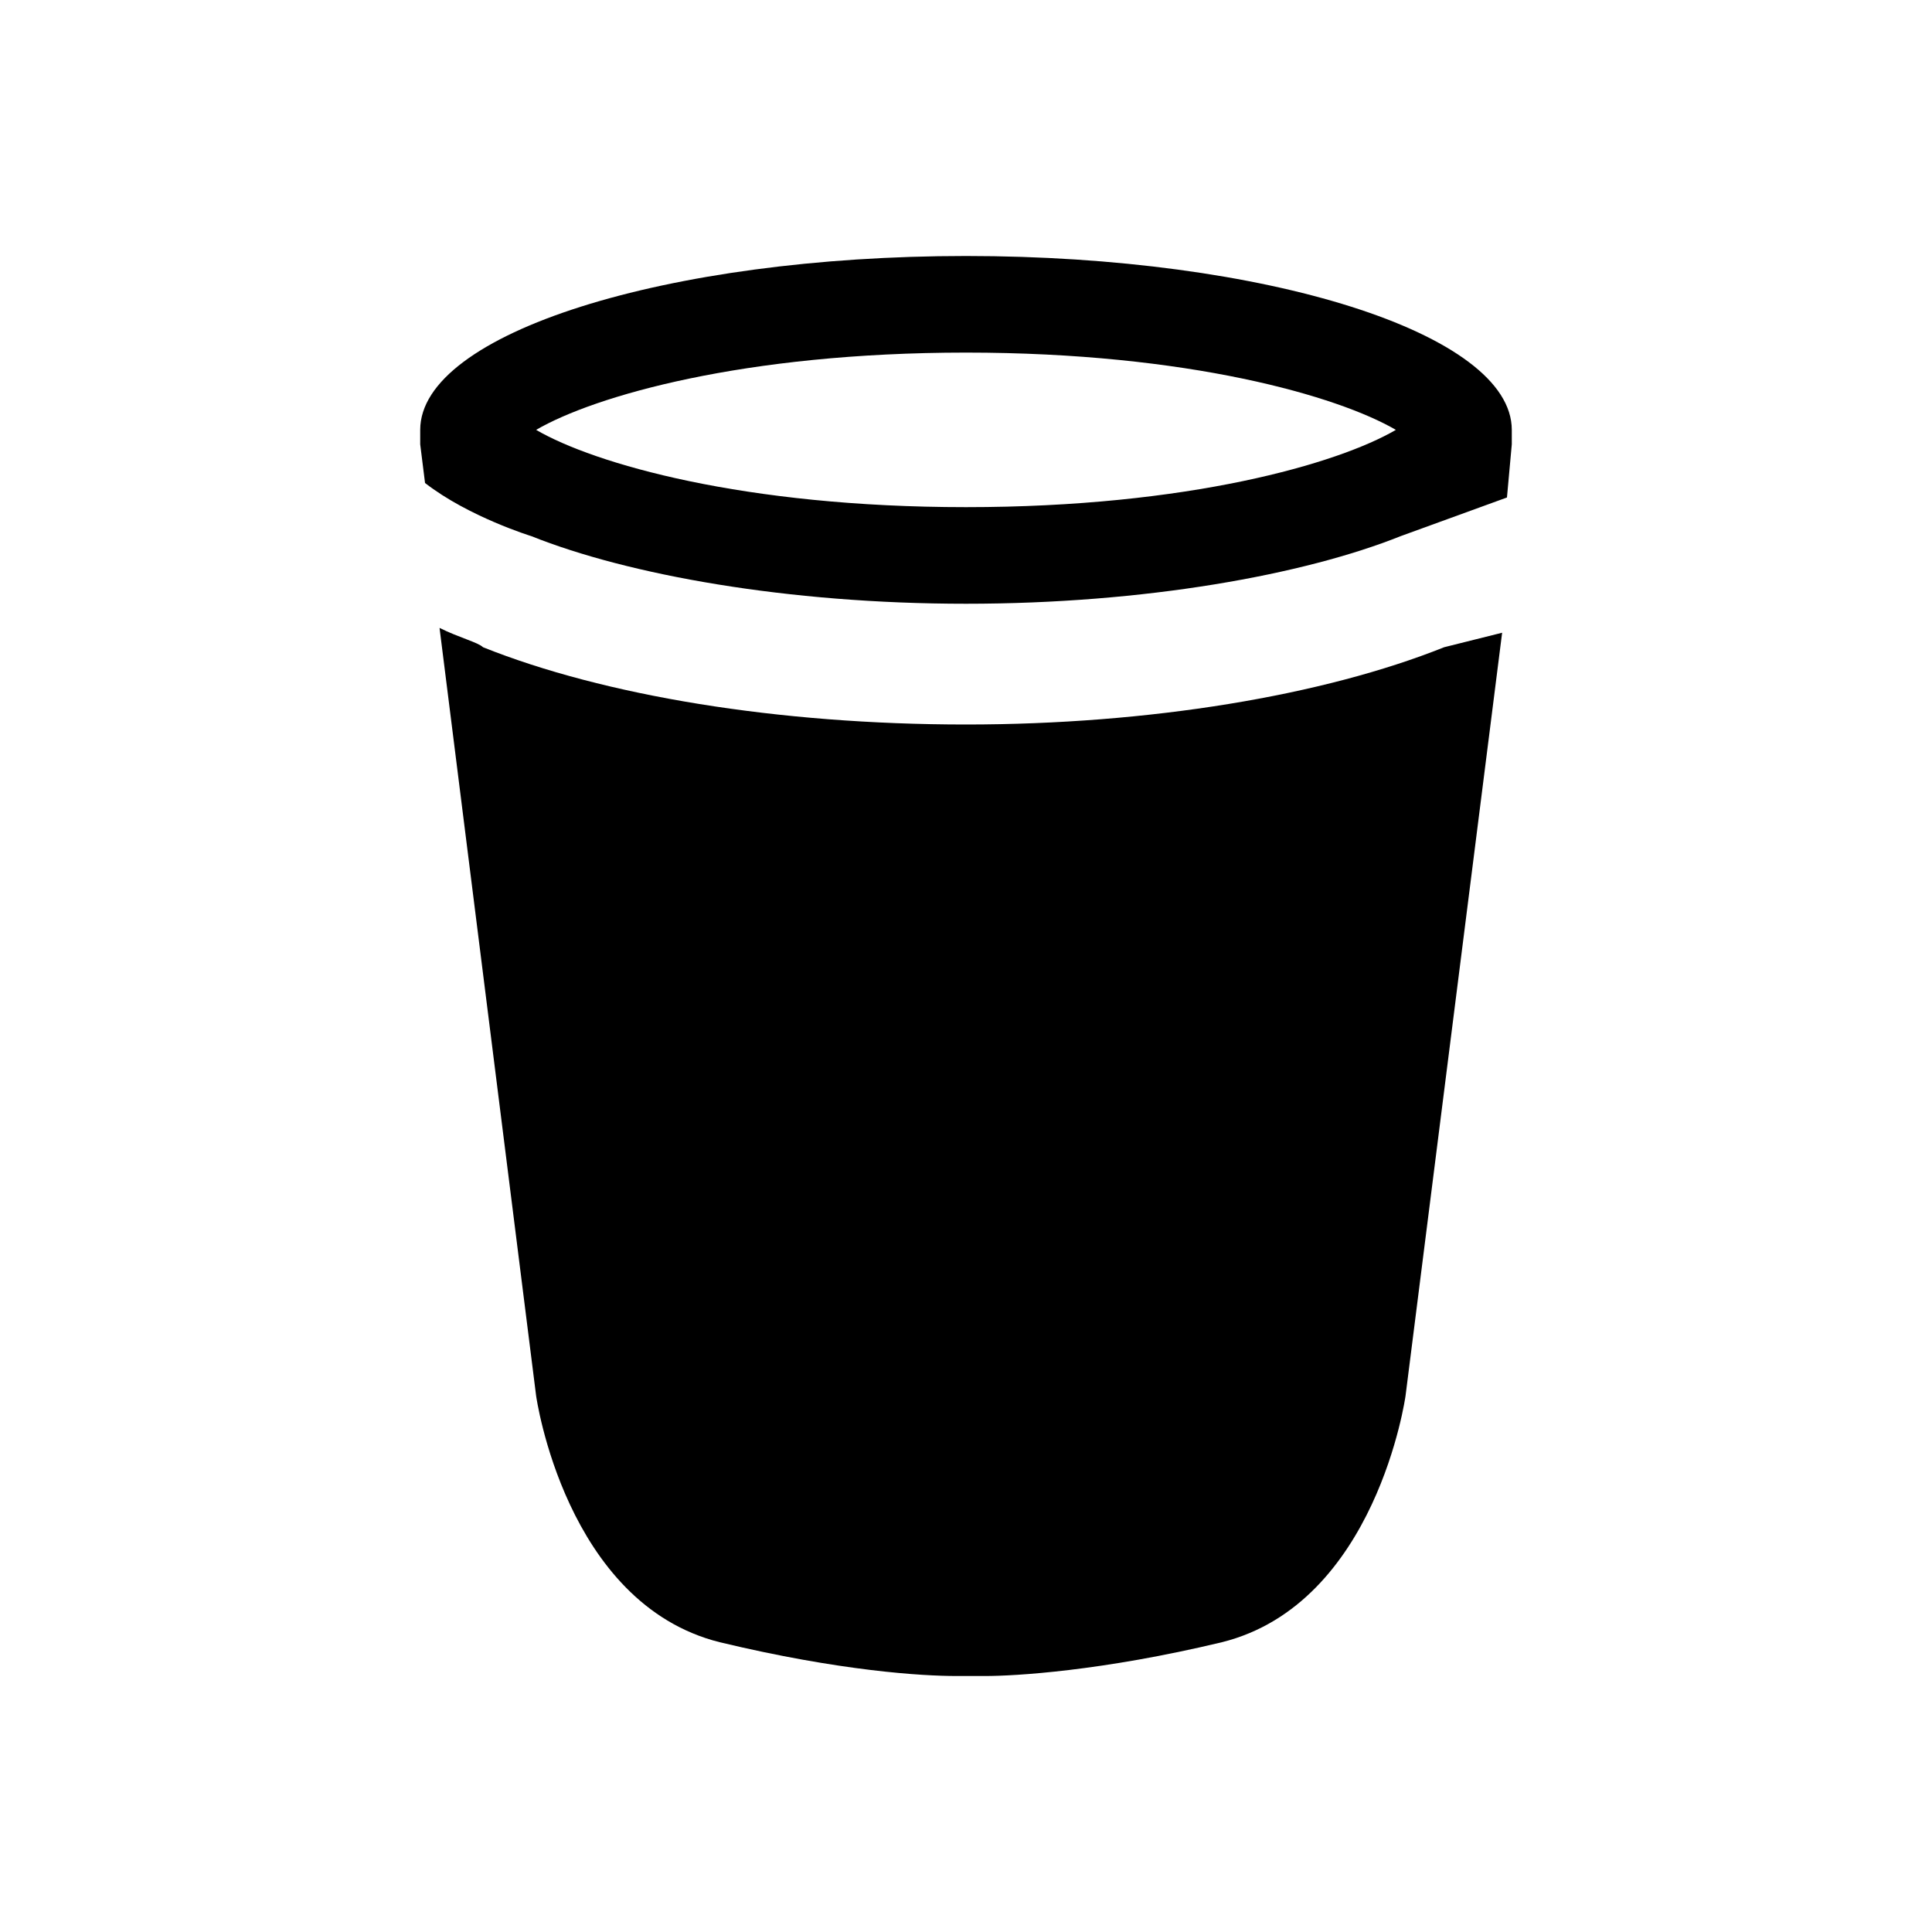 <?xml version="1.0" encoding="utf-8"?>
<!-- Generator: Adobe Illustrator 28.2.0, SVG Export Plug-In . SVG Version: 6.00 Build 0)  -->
<svg version="1.1" xmlns="http://www.w3.org/2000/svg" xmlns:xlink="http://www.w3.org/1999/xlink" x="0px" y="0px"
	 viewBox="0 0 40 40" style="enable-background:new 0 0 40 40;" xml:space="preserve">
<g id="BG">
</g>
<g id="user-trash">
	<g>
		<path d="M20,12.5c3.7,0,7-0.6,9-1.4l2.2-0.8l0.1-1.1c0,0,0,0,0,0c0-0.1,0-0.2,0-0.3c0-2-5.1-3.6-11.3-3.6S8.7,6.9,8.7,8.9
			c0,0.1,0,0.2,0,0.3c0,0,0,0,0,0l0.1,0.8c0.9,0.7,2.2,1.1,2.2,1.1C13,11.9,16.3,12.5,20,12.5z M20,7.3c4.6,0,7.7,0.9,8.9,1.6
			c-1.2,0.7-4.3,1.6-8.9,1.6c-4.6,0-7.7-0.9-8.9-1.6C12.3,8.2,15.4,7.3,20,7.3z"/>
		<path d="M29.9,13.4c-2.5,1-6.1,1.6-9.9,1.6c-3.9,0-7.5-0.6-10-1.6c-0.1-0.1-0.5-0.2-0.9-0.4l2,15.9c0,0,0.6,4.3,3.8,5.1
			c2.5,0.6,4.2,0.7,4.9,0.7c0.2,0,0.3,0,0.3,0s0.1,0,0.3,0c0.6,0,2.4-0.1,4.9-0.7c3.2-0.8,3.8-5.1,3.8-5.1l2-15.8L29.9,13.4z"/>
	</g>
</g>
</svg>
